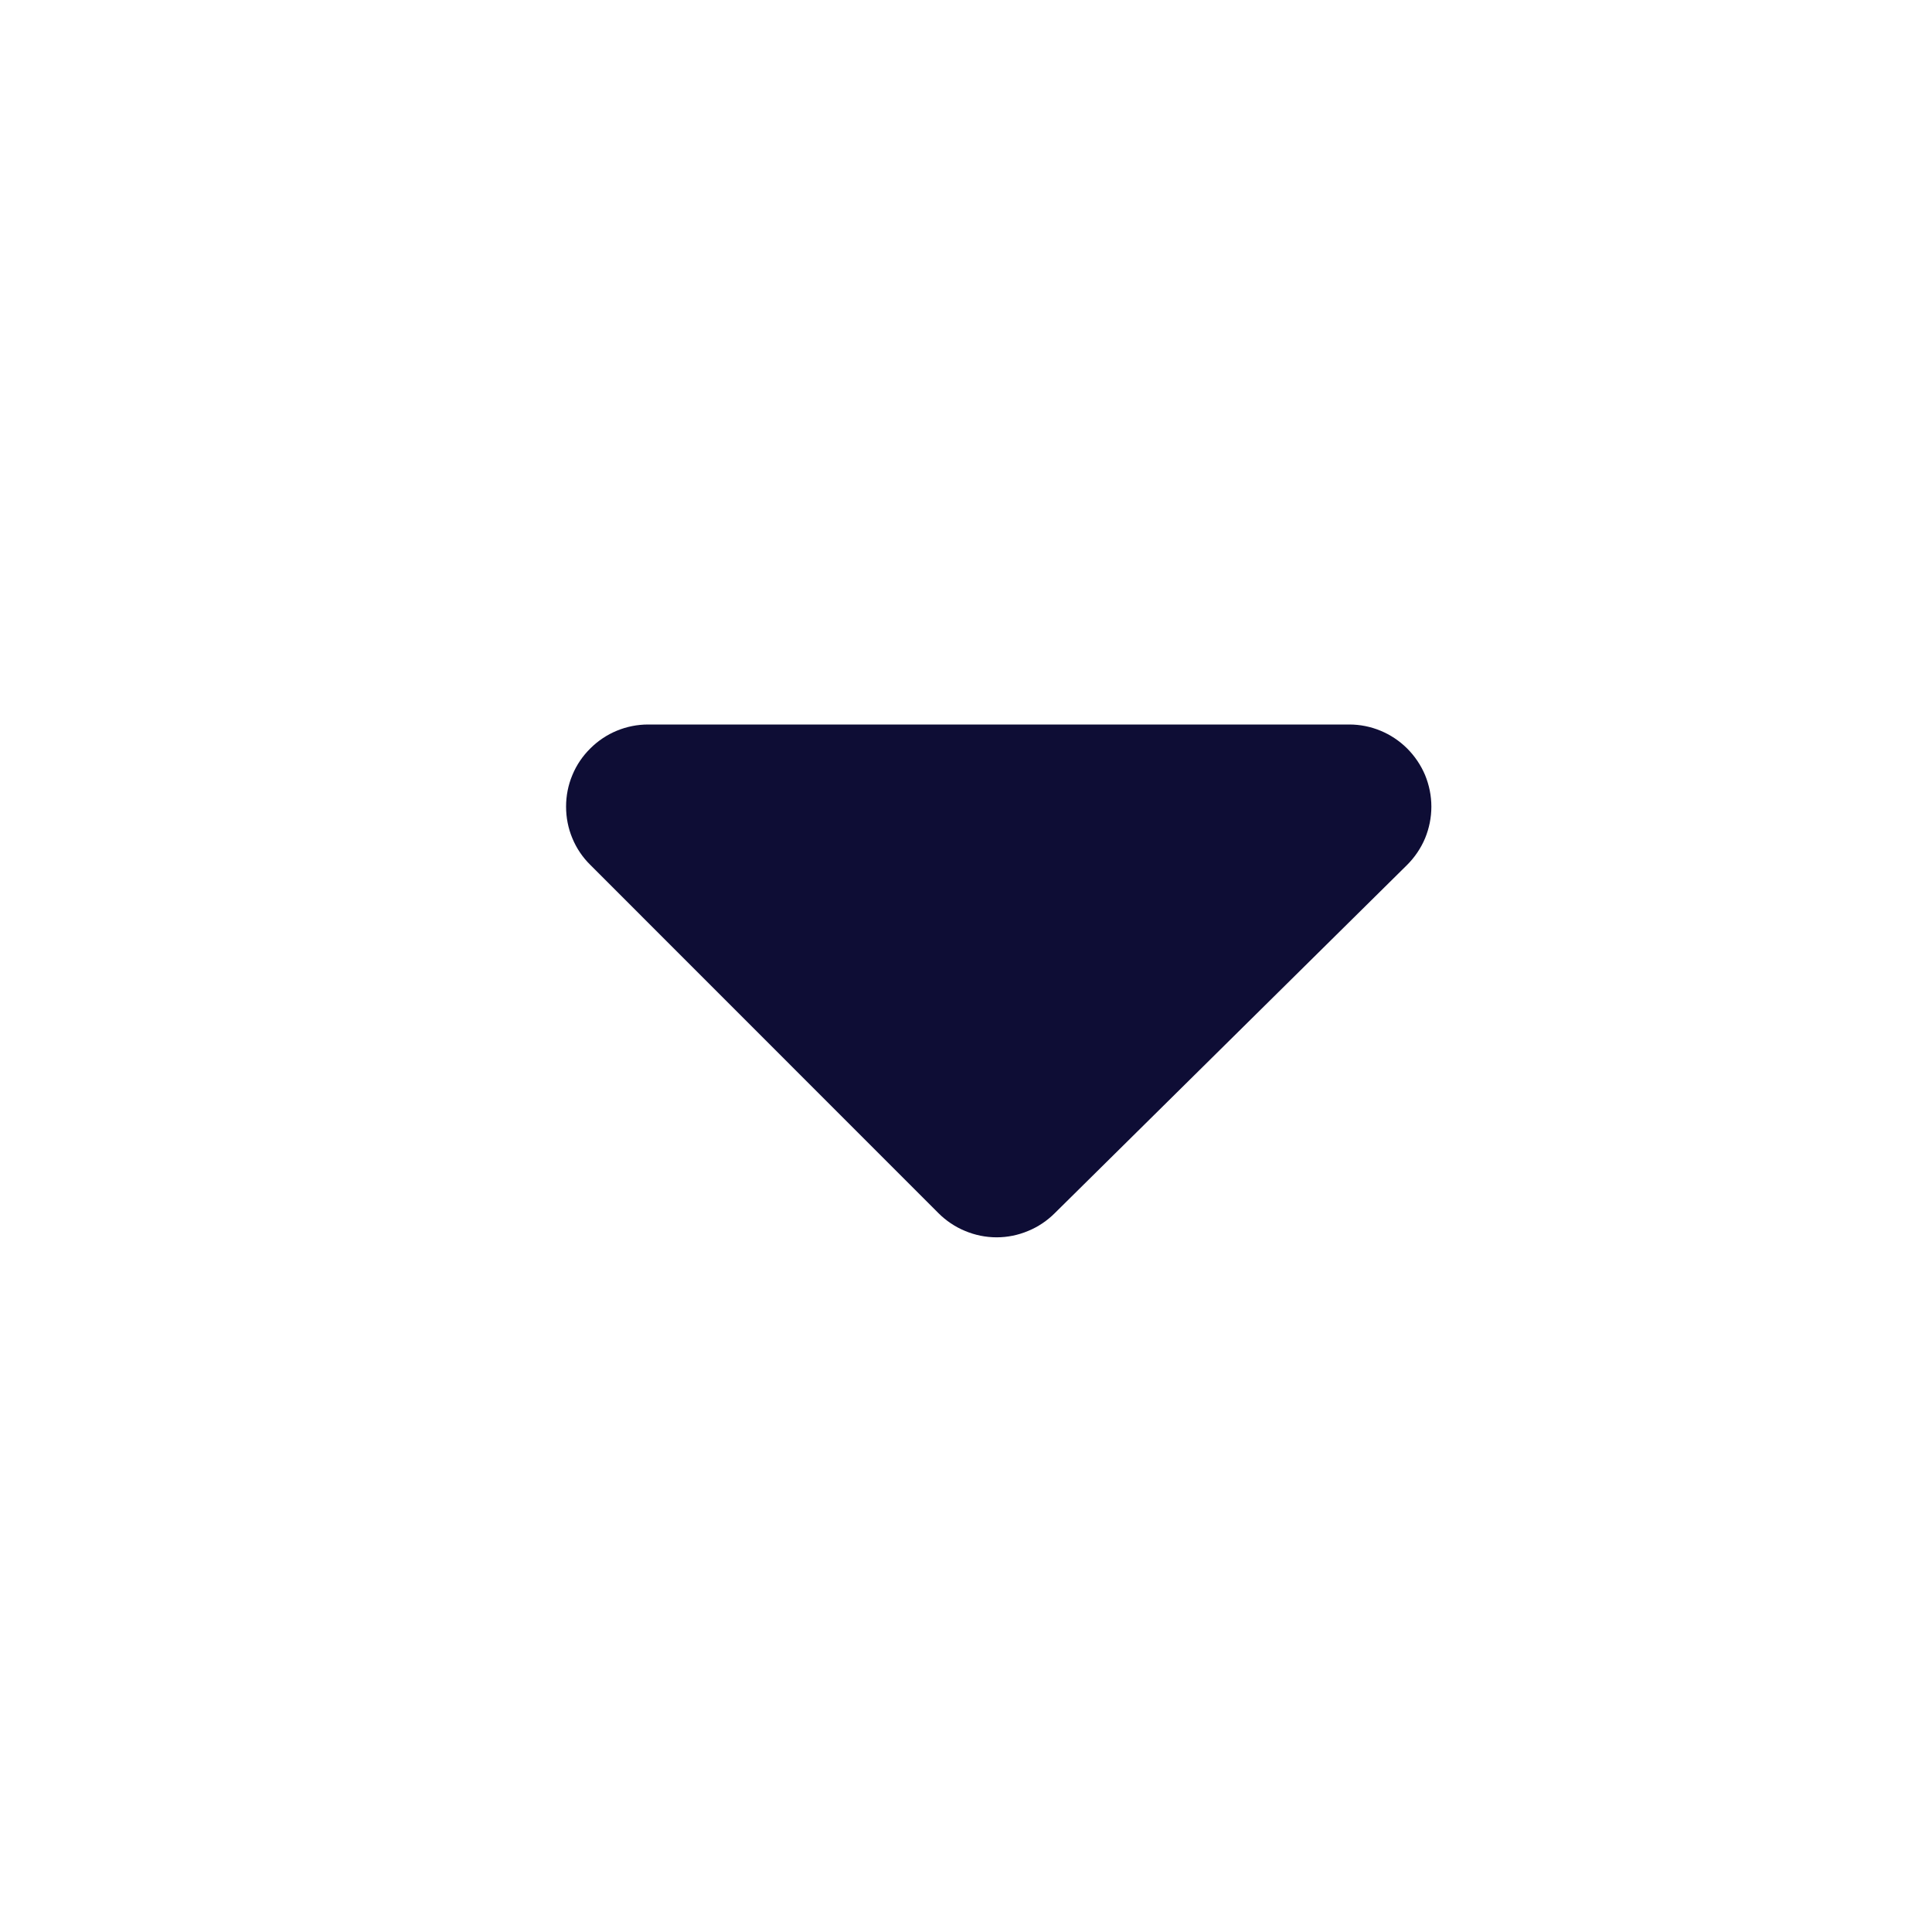 <svg width="16" height="16" viewBox="0 0 16 16" fill="none" xmlns="http://www.w3.org/2000/svg">
<path d="M11.653 6.198C11.525 6.071 11.353 6 11.174 6C9.337 6 7.291 6 5.368 6C5.188 6 5.016 6.071 4.889 6.198C4.825 6.261 4.774 6.336 4.74 6.419C4.705 6.502 4.688 6.591 4.688 6.68C4.688 6.77 4.705 6.859 4.74 6.942C4.774 7.025 4.825 7.1 4.889 7.163L7.771 10.046C7.834 10.109 7.909 10.16 7.992 10.194C8.075 10.229 8.164 10.247 8.254 10.247C8.343 10.247 8.432 10.229 8.515 10.194C8.598 10.16 8.673 10.109 8.736 10.046L11.653 7.163C11.716 7.1 11.767 7.025 11.802 6.942C11.836 6.859 11.854 6.77 11.854 6.68C11.854 6.591 11.836 6.502 11.802 6.419C11.767 6.336 11.716 6.261 11.653 6.198Z" fill="#0E0D35"/>
</svg>
